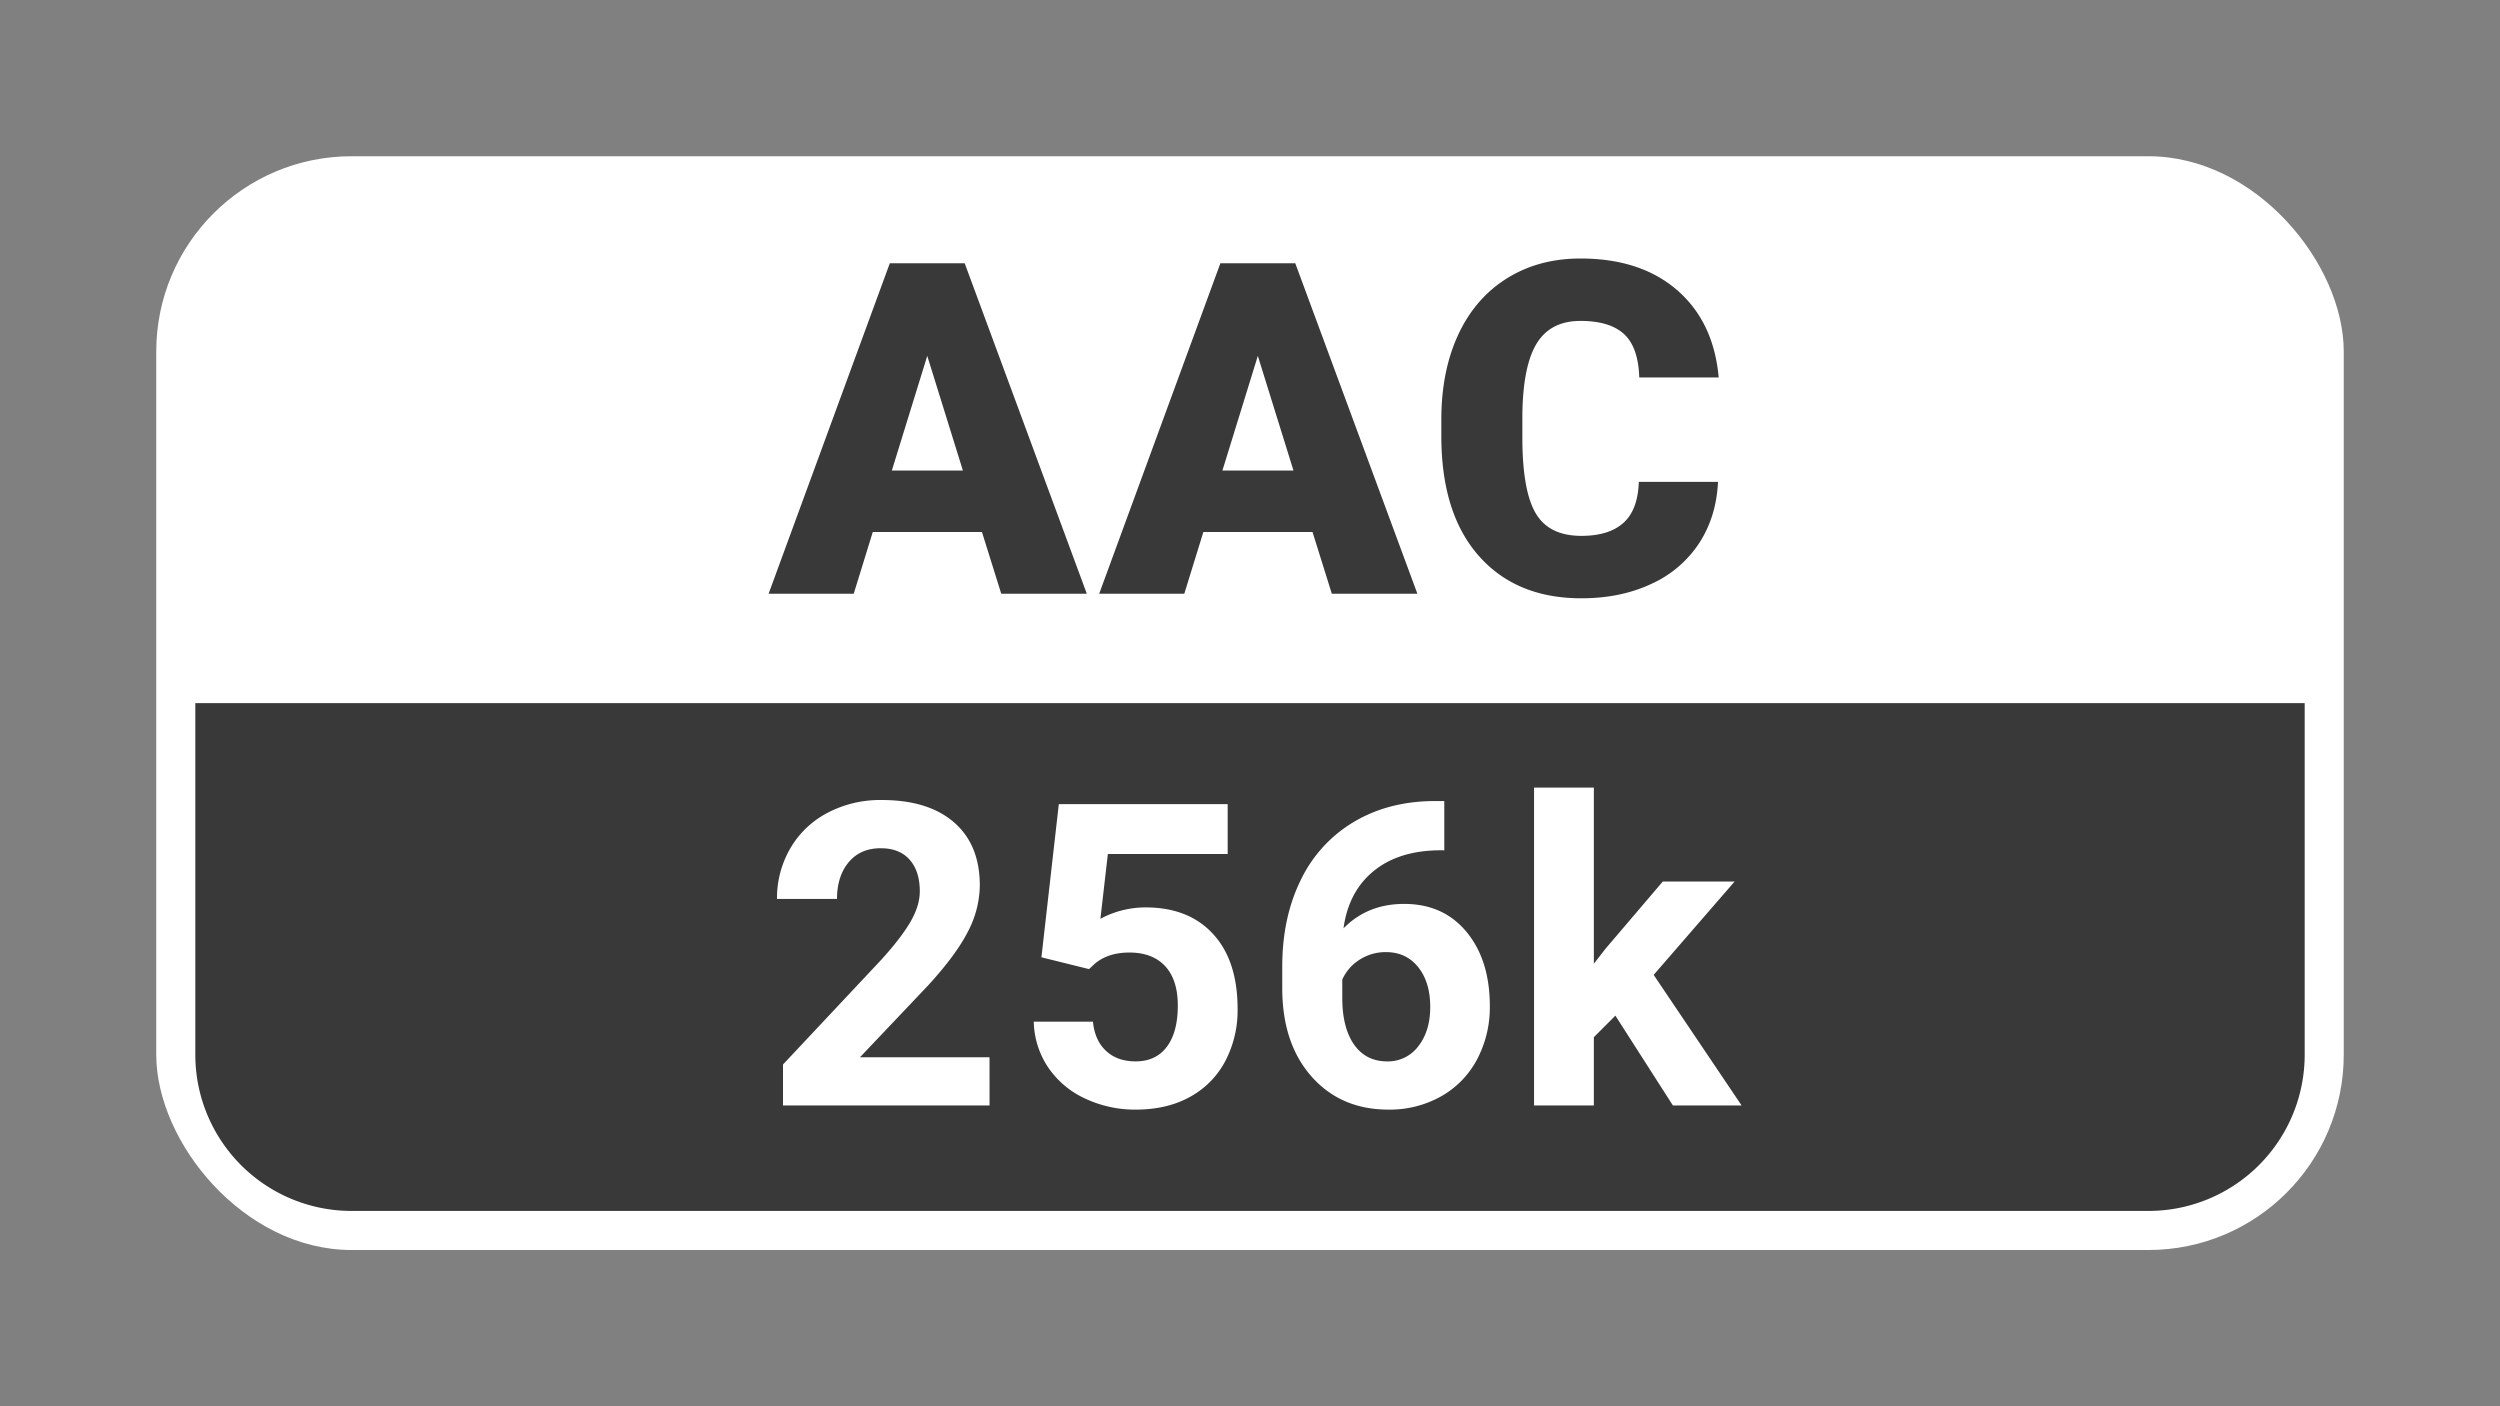 <svg xmlns="http://www.w3.org/2000/svg" xmlns:xlink="http://www.w3.org/1999/xlink" width="1280" height="720" viewBox="0 0 1280 720"><rect x="0" y="0" width="1280" height="720" fill="#808080" stroke="none"/><defs><clipPath id="b"><rect width="1280" height="720"/></clipPath></defs><g id="a" clip-path="url(#b)"><g transform="translate(80 80)"><rect width="1120" height="560" rx="100" fill="#fff"/></g><path d="M0,0H1080a0,0,0,0,1,0,0V180a80,80,0,0,1-80,80H80A80,80,0,0,1,0,180V0A0,0,0,0,1,0,0Z" transform="translate(100 360)" fill="#393939"/><path d="M-137.238-31.609h-55.9L-202.9,0h-43.579l62.057-169.2h38.35L-83.549,0H-127.36ZM-183.374-63.1H-147l-18.245-58.687ZM32.016-31.609h-55.9L-33.643,0H-77.222l62.057-169.2h38.35L85.706,0H41.894ZM-14.12-63.1H22.254L4.009-121.789Zm253.74,5.811q-.813,17.664-9.529,31.2A57.512,57.512,0,0,1,205.628-5.113q-15.747,7.437-35.967,7.438-33.353,0-52.527-21.731T97.959-80.767v-8.367q0-24.869,8.658-43.521t24.927-28.82q16.27-10.168,37.652-10.168,30.8,0,49.506,16.211t21.267,44.683H199.295q-.465-15.456-7.786-22.2t-22.312-6.74q-15.224,0-22.312,11.389t-7.437,36.374v11.97q0,27.077,6.8,38.7t23.417,11.621q14.062,0,21.5-6.624t7.9-21.034Z" transform="translate(640 304)" fill="#393939"/><path d="M-133.355,0H-239.1V-20.979l49.906-53.19q10.278-11.231,15.2-19.6t4.927-15.894q0-10.278-5.192-16.158t-14.834-5.881q-10.384,0-16.37,7.152t-5.987,18.807h-30.728a50.576,50.576,0,0,1,6.728-25.748,47.421,47.421,0,0,1,19.019-18.278,57.808,57.808,0,0,1,27.867-6.622q23.84,0,37.032,11.443t13.192,32.317a51.872,51.872,0,0,1-5.934,23.311q-5.934,11.867-20.344,27.655l-35.072,36.979h66.329Zm26.566-75.865,8.9-78.408h86.461v25.536H-72.778l-3.814,33.165a48.548,48.548,0,0,1,23.2-5.828q22.039,0,34.542,13.668t12.5,38.25a55.933,55.933,0,0,1-6.3,26.754A44.5,44.5,0,0,1-30.713-4.4Q-42.474,2.119-58.473,2.119A59.888,59.888,0,0,1-84.433-3.55,46.045,46.045,0,0,1-103.346-19.5a43.461,43.461,0,0,1-7.364-23.417h30.3q.954,9.642,6.728,14.993t15.1,5.351q10.384,0,16-7.47t5.616-21.138q0-13.139-6.463-20.132T-61.758-78.3q-10.914,0-17.695,5.722l-2.967,2.755Zm206.269-80v25.218H96.512q-20.768.318-33.429,10.808T47.878-90.7q12.291-12.5,31.045-12.5,20.132,0,32,14.41t11.867,37.933a56.821,56.821,0,0,1-6.516,27.231A46.734,46.734,0,0,1,97.836-4.662,53.562,53.562,0,0,1,70.87,2.119q-24.37,0-39.363-16.953T16.514-60.078V-71.1q0-25.112,9.483-44.343a69.535,69.535,0,0,1,27.231-29.774q17.748-10.543,41.164-10.649ZM69.6-78.514a24.467,24.467,0,0,0-13.457,3.86,23.256,23.256,0,0,0-8.9,10.206v9.306q0,15.336,6.04,23.955t16.953,8.619a19.3,19.3,0,0,0,15.947-7.773q6.093-7.773,6.093-20.147,0-12.586-6.146-20.306T69.6-78.514ZM187.076-45.985l-11.02,11.02V0H145.434V-162.75h30.622v90.169l5.934-7.629,29.35-34.436h36.767L206.678-66.859,251.709,0H216.532Z" transform="translate(640 566)" fill="#fff"/></g></svg>